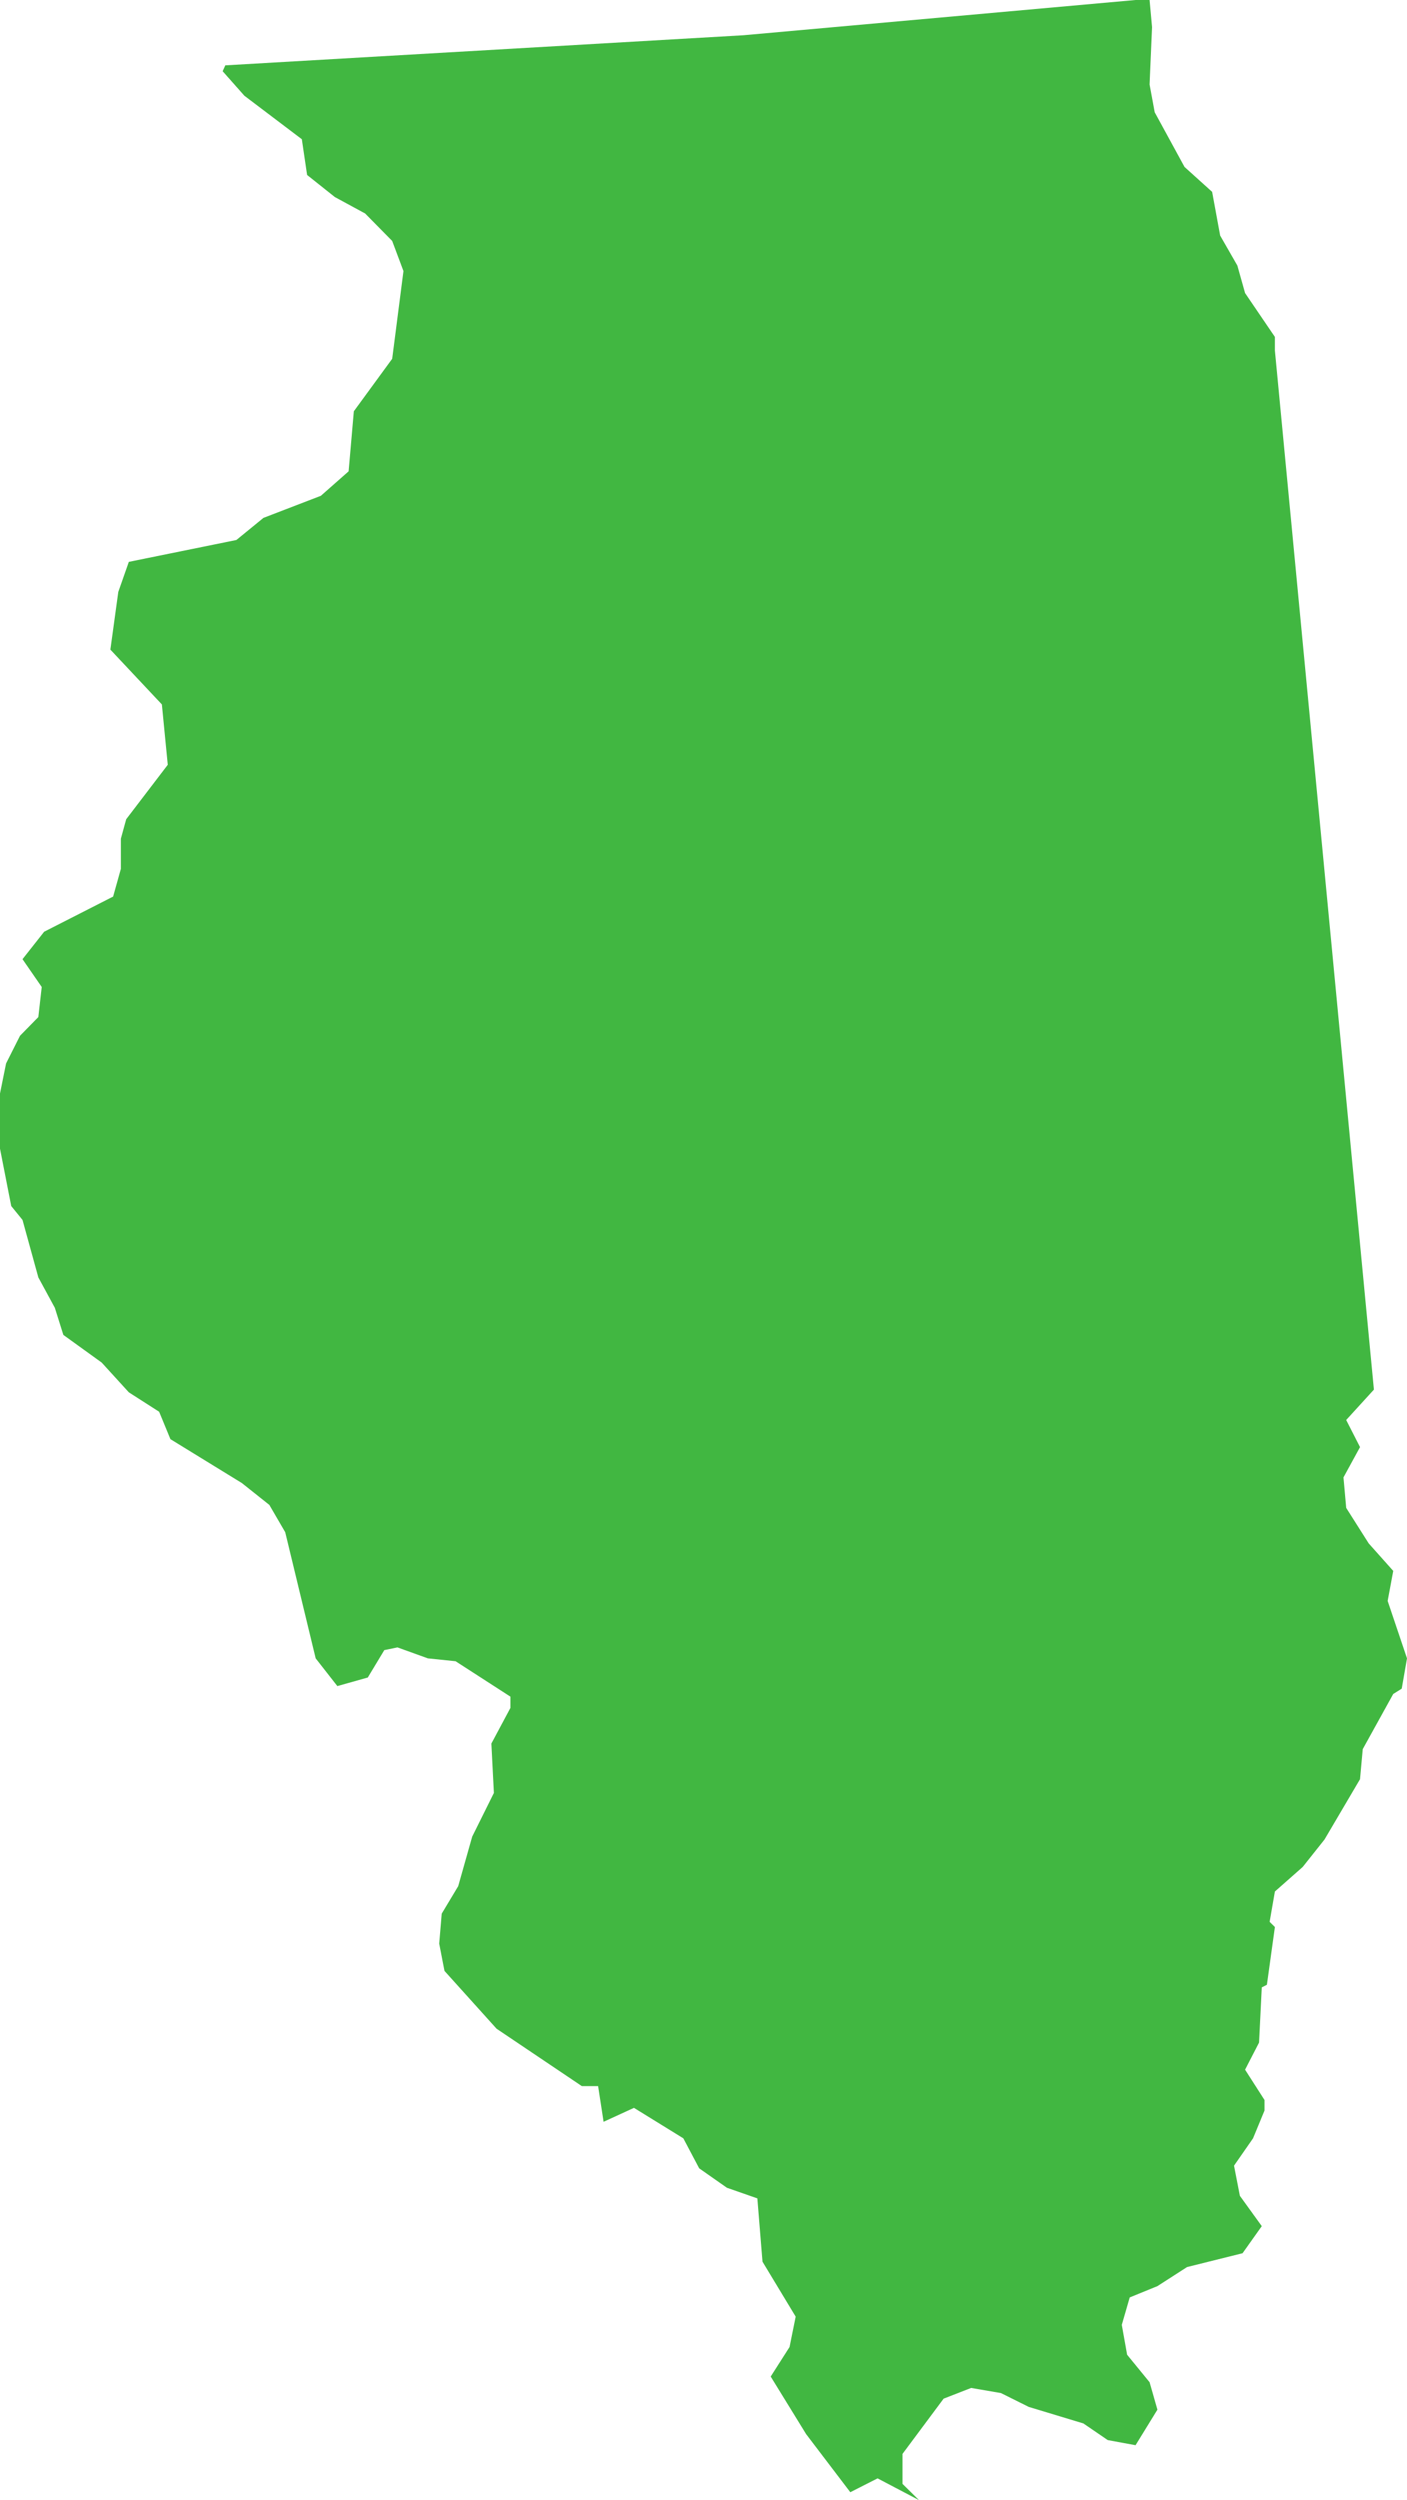 <?xml version="1.0" encoding="utf-8"?>
<!-- Generator: Adobe Illustrator 15.0.0, SVG Export Plug-In . SVG Version: 6.00 Build 0)  -->
<!DOCTYPE svg PUBLIC "-//W3C//DTD SVG 1.1//EN" "http://www.w3.org/Graphics/SVG/1.1/DTD/svg11.dtd">
<svg version="1.1" id="Layer_1" xmlns="http://www.w3.org/2000/svg" xmlns:xlink="http://www.w3.org/1999/xlink" x="0px" y="0px"
	 width="116.089px" height="206.277px" viewBox="0 0 116.089 206.277" enable-background="new 0 0 116.089 206.277"
	 xml:space="preserve">
<polygon id="_x33_5_illinois" fill="#41B741" points="93.693,0 61.344,2.908 18.59,5.391 18.371,5.877 20.162,7.898 24.904,11.488 
	25.338,14.436 27.627,16.258 30.127,17.615 32.359,19.881 33.289,22.365 32.359,29.602 29.195,33.932 28.764,38.887 26.475,40.906 
	21.737,42.729 19.504,44.553 10.63,46.357 9.76,48.838 9.107,53.598 13.356,58.121 13.842,63.1 10.413,67.592 9.973,69.195 
	9.973,71.686 9.334,73.973 3.642,76.875 1.857,79.139 3.443,81.434 3.163,83.914 1.65,85.459 0.501,87.742 0,90.223 0,94.771 
	0.927,99.508 1.857,100.652 3.163,105.395 4.525,107.904 5.227,110.139 8.391,112.422 10.63,114.877 13.131,116.48 14.061,118.74 
	19.957,122.363 22.223,124.166 23.534,126.42 26.046,136.826 27.834,139.113 30.346,138.406 31.709,136.145 32.795,135.922 
	35.301,136.826 37.59,137.064 42.115,139.986 42.115,140.912 40.543,143.854 40.75,147.93 38.96,151.535 37.806,155.621 
	36.446,157.889 36.238,160.363 36.674,162.613 40.971,167.383 48.005,172.117 49.349,172.117 49.801,175.062 52.307,173.912 
	56.38,176.426 57.688,178.902 59.979,180.506 62.488,181.381 62.912,186.604 65.65,191.139 65.145,193.643 63.589,196.082 
	66.512,200.832 70.157,205.625 72.407,204.482 75.823,206.277 74.463,204.936 74.463,202.465 77.856,197.906 80.128,197.021 
	82.588,197.445 84.88,198.586 89.389,199.951 91.398,201.324 93.693,201.746 95.496,198.814 94.85,196.549 92.996,194.281 
	92.557,191.816 93.211,189.553 95.496,188.621 97.943,187.047 102.522,185.906 104.107,183.672 102.299,181.168 101.817,178.682 
	103.386,176.426 104.331,174.137 104.331,173.262 102.729,170.762 103.882,168.527 104.107,163.971 104.53,163.756 105.189,158.992 
	104.755,158.564 105.189,156.062 107.484,154.037 109.283,151.773 112.213,146.795 112.438,144.314 114.954,139.764 
	115.654,139.326 116.089,136.826 114.493,132.088 114.954,129.611 112.929,127.34 111.072,124.41 110.848,121.895 112.213,119.396 
	111.072,117.16 113.359,114.652 105.189,28.92 105.189,27.799 102.729,24.18 102.092,21.91 100.673,19.436 100.011,15.83 
	97.732,13.773 95.272,9.262 94.85,6.971 95.053,2.238 94.85,0 "/>
</svg>
